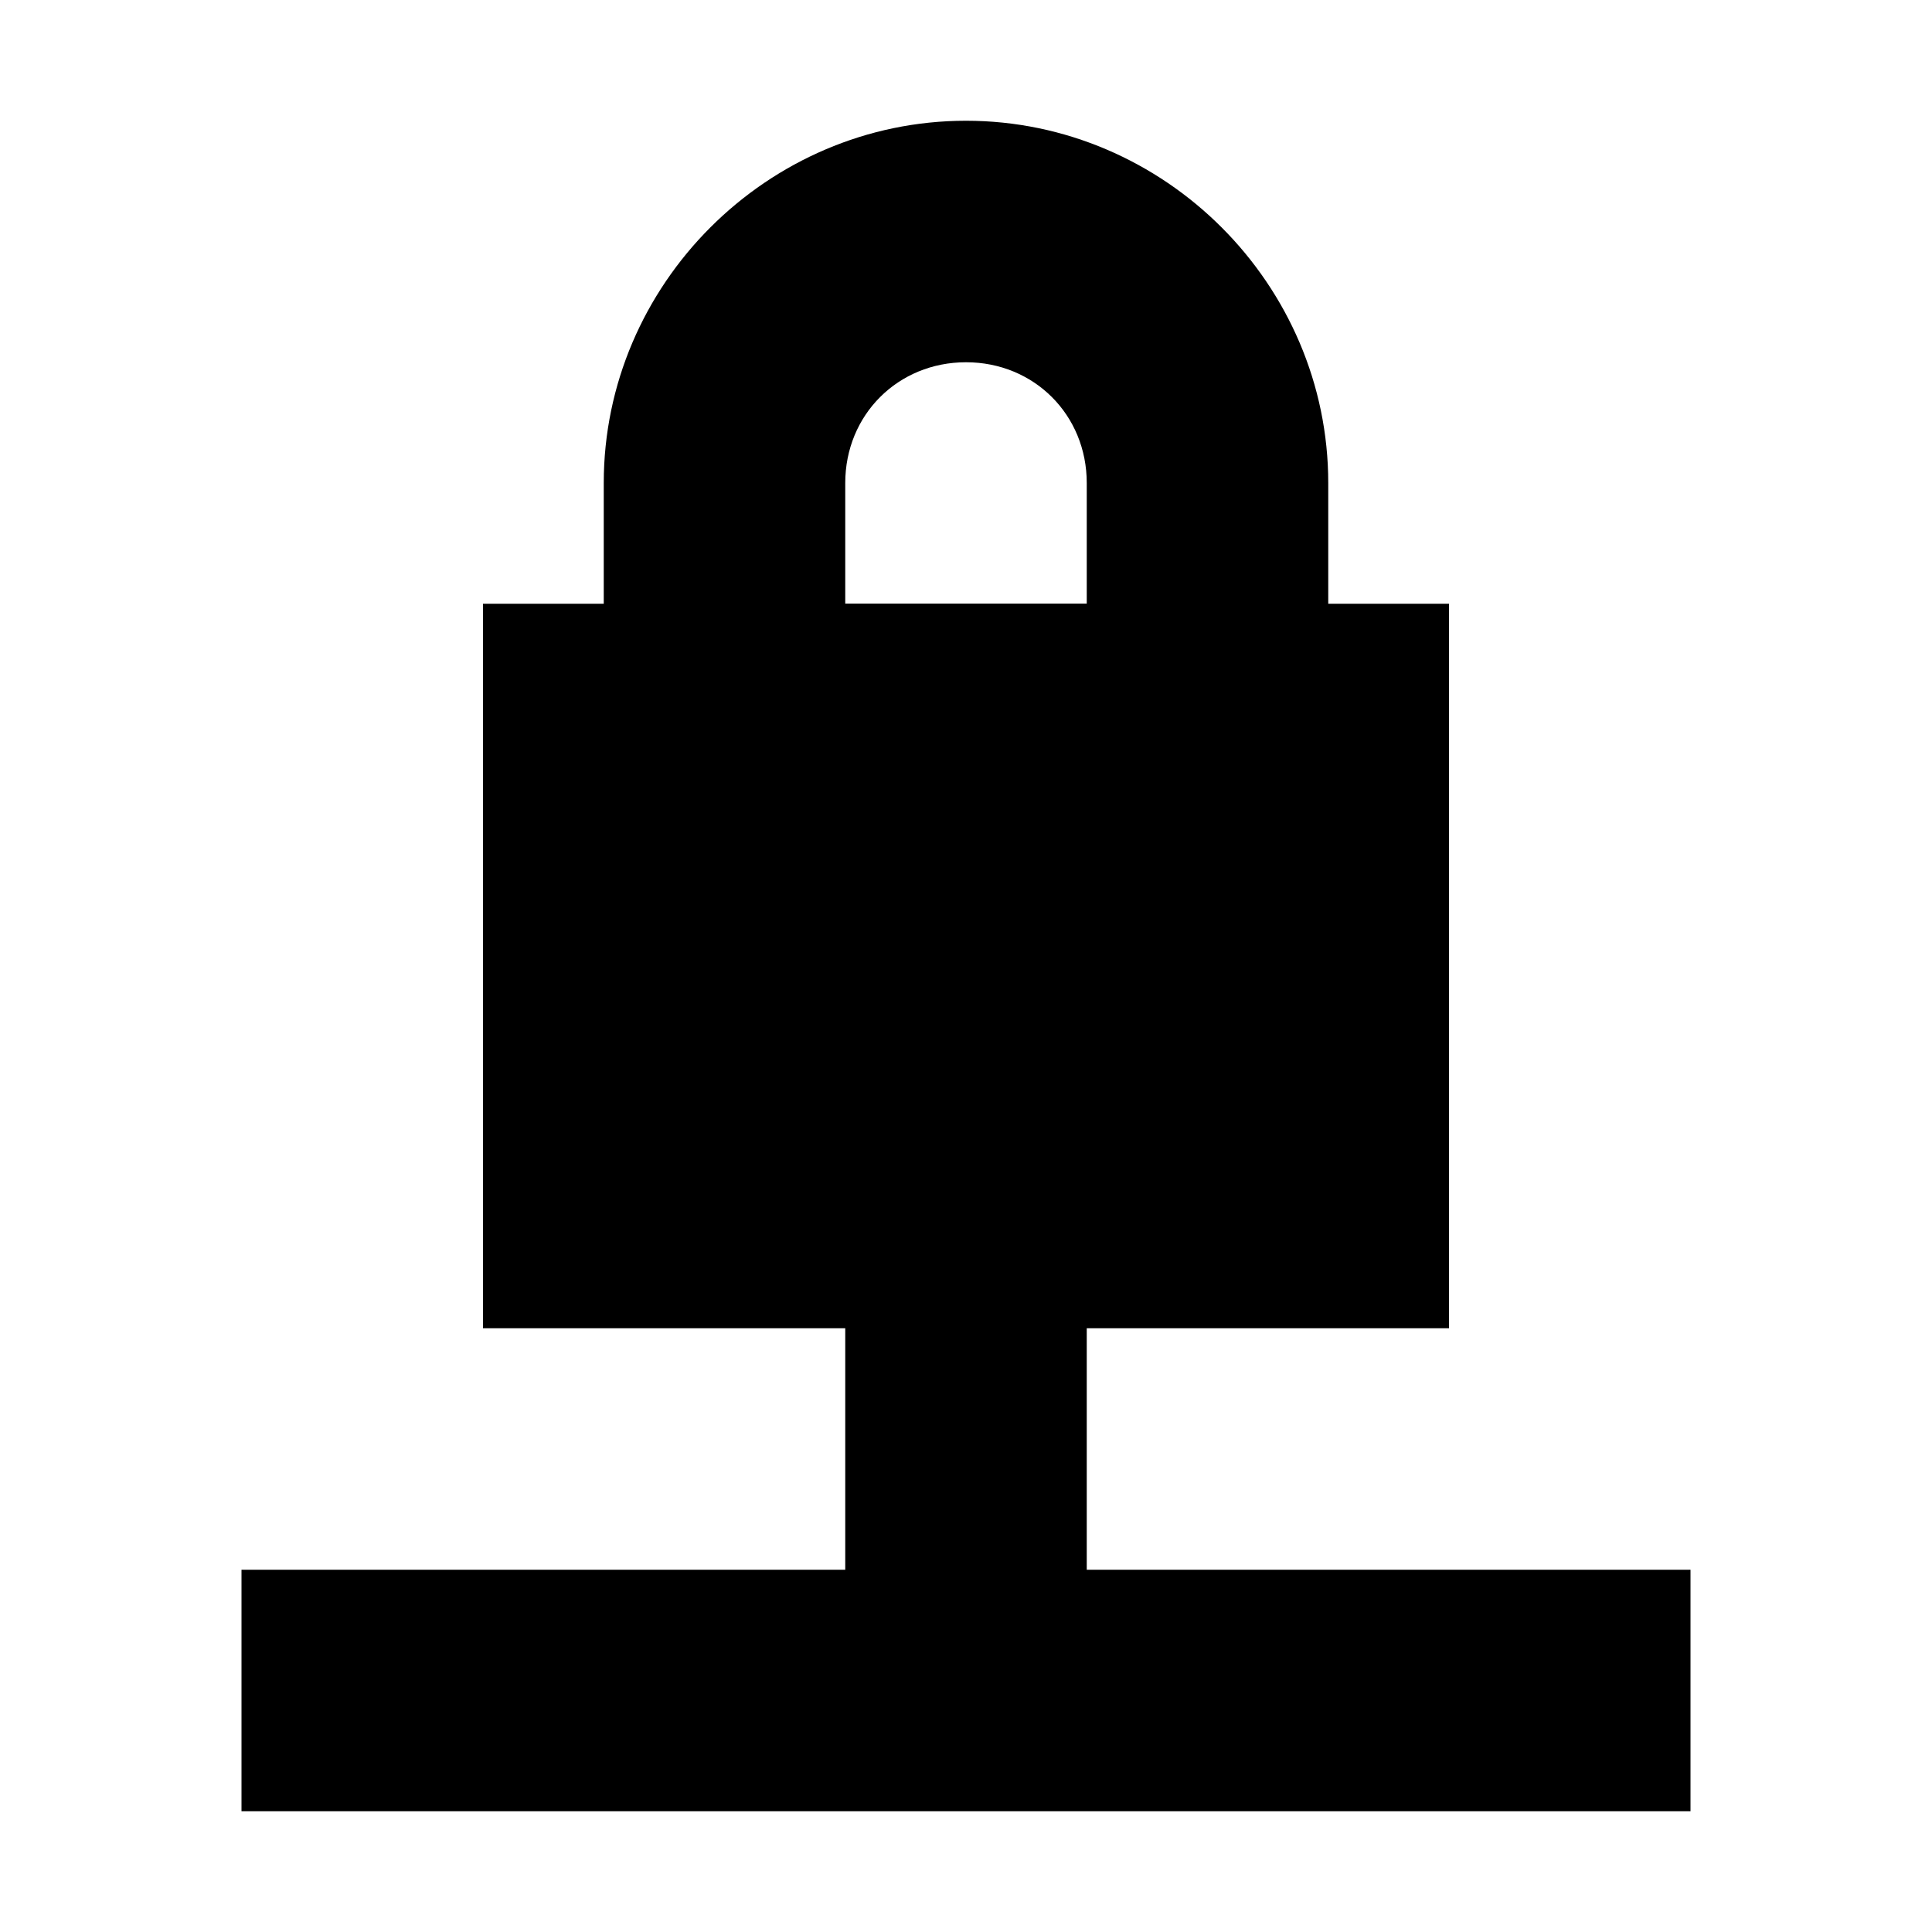 <?xml version="1.0"?>
<svg xmlns="http://www.w3.org/2000/svg" height="16" width="16" viewBox="0 0 16 16" version="1">
    <title>
        Gnome Symbolic Icon Theme
    </title>
    <g transform="translate(-221 -237)">
        <path d="M228 247v3h2v-3h-2zm-5 3v2h12v-2h-12z" overflow="visible"/>
        <rect x="225" y="242" height="6" ry="0" width="8" overflow="visible"/>
        <path d="M229 238c-1.645 0-3 1.355-3 3v3h6v-3c0-1.645-1.355-3-3-3zm0 2c.564 0 1 .436 1 1v1h-2v-1c0-.564.436-1 1-1z" overflow="visible"/>
    </g>
</svg>
